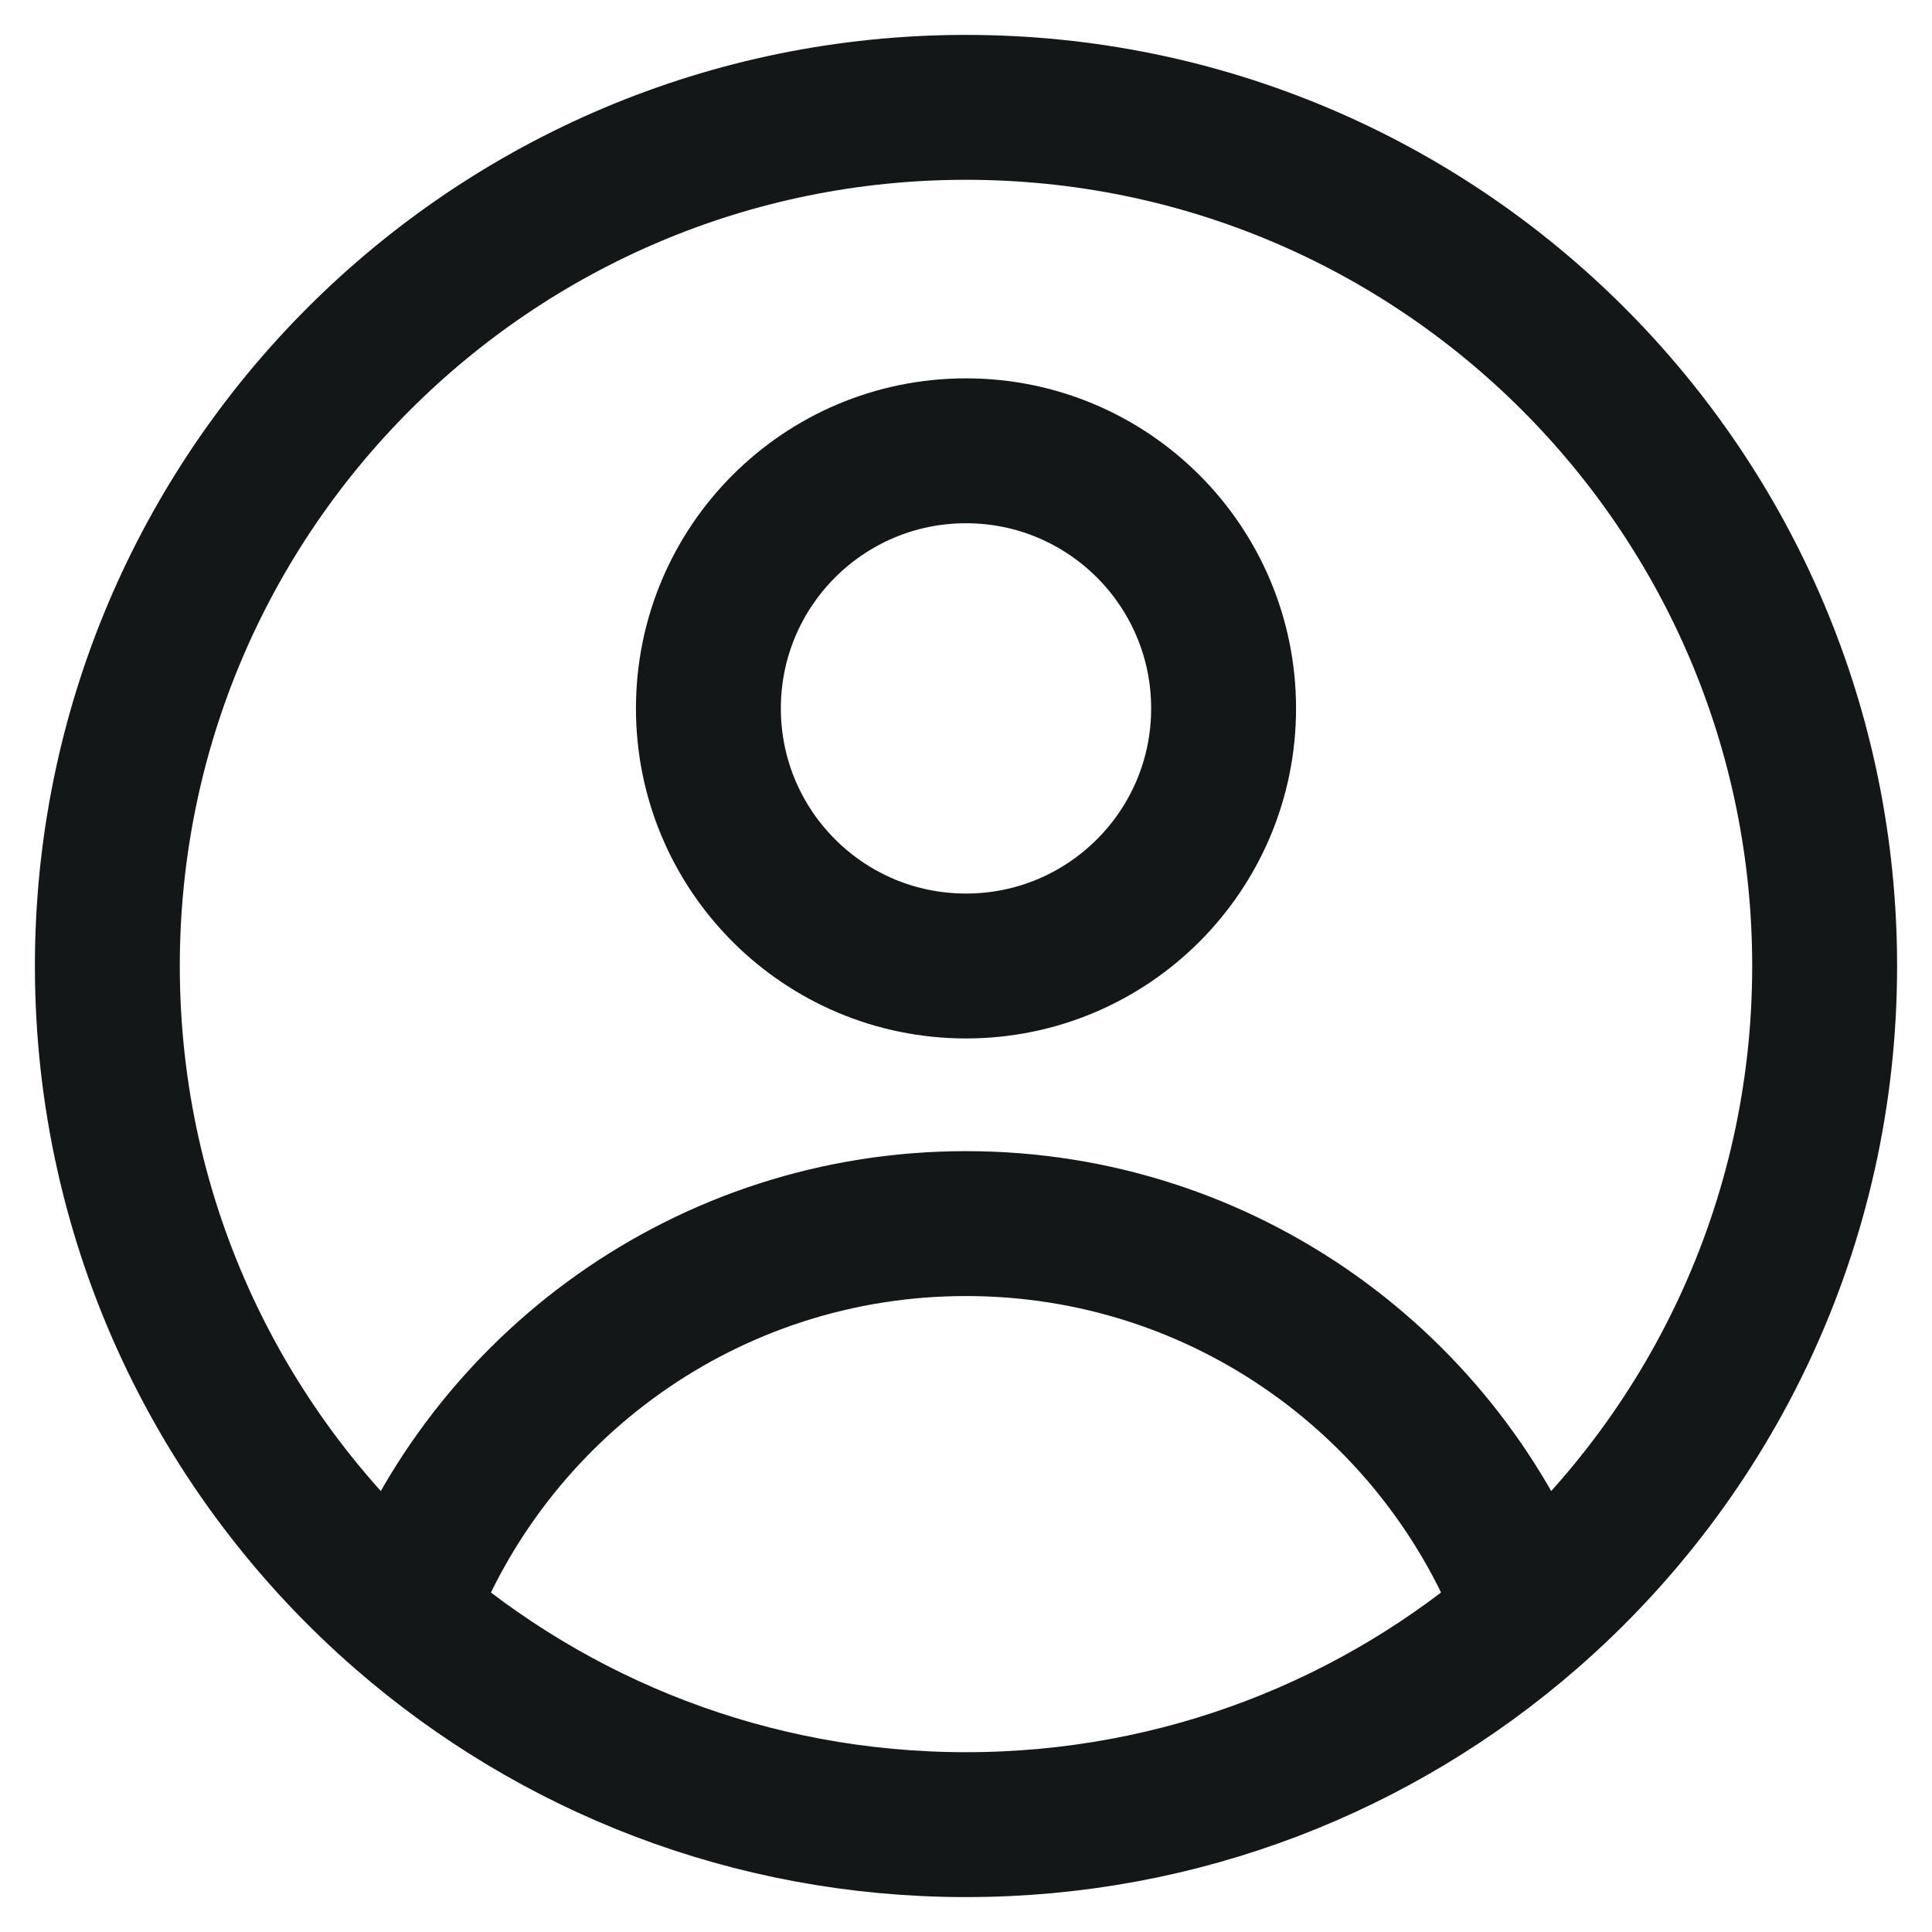 <svg width="30" height="30" viewBox="0 0 30 30" fill="none" xmlns="http://www.w3.org/2000/svg">
<path d="M23.745 25.065C22.421 21.522 19.005 19 15 19C10.995 19 7.579 21.522 6.255 25.065M23.745 25.065C26.556 22.621 28.333 19.018 28.333 15C28.333 7.636 22.364 1.667 15 1.667C7.636 1.667 1.667 7.636 1.667 15C1.667 19.018 3.444 22.621 6.255 25.065M23.745 25.065C21.404 27.101 18.346 28.333 15 28.333C11.654 28.333 8.596 27.101 6.255 25.065M19 11C19 13.209 17.209 15 15 15C12.791 15 11 13.209 11 11C11 8.791 12.791 7 15 7C17.209 7 19 8.791 19 11Z" stroke="#141718" stroke-width="2.25" stroke-linejoin="round"/>
</svg>
